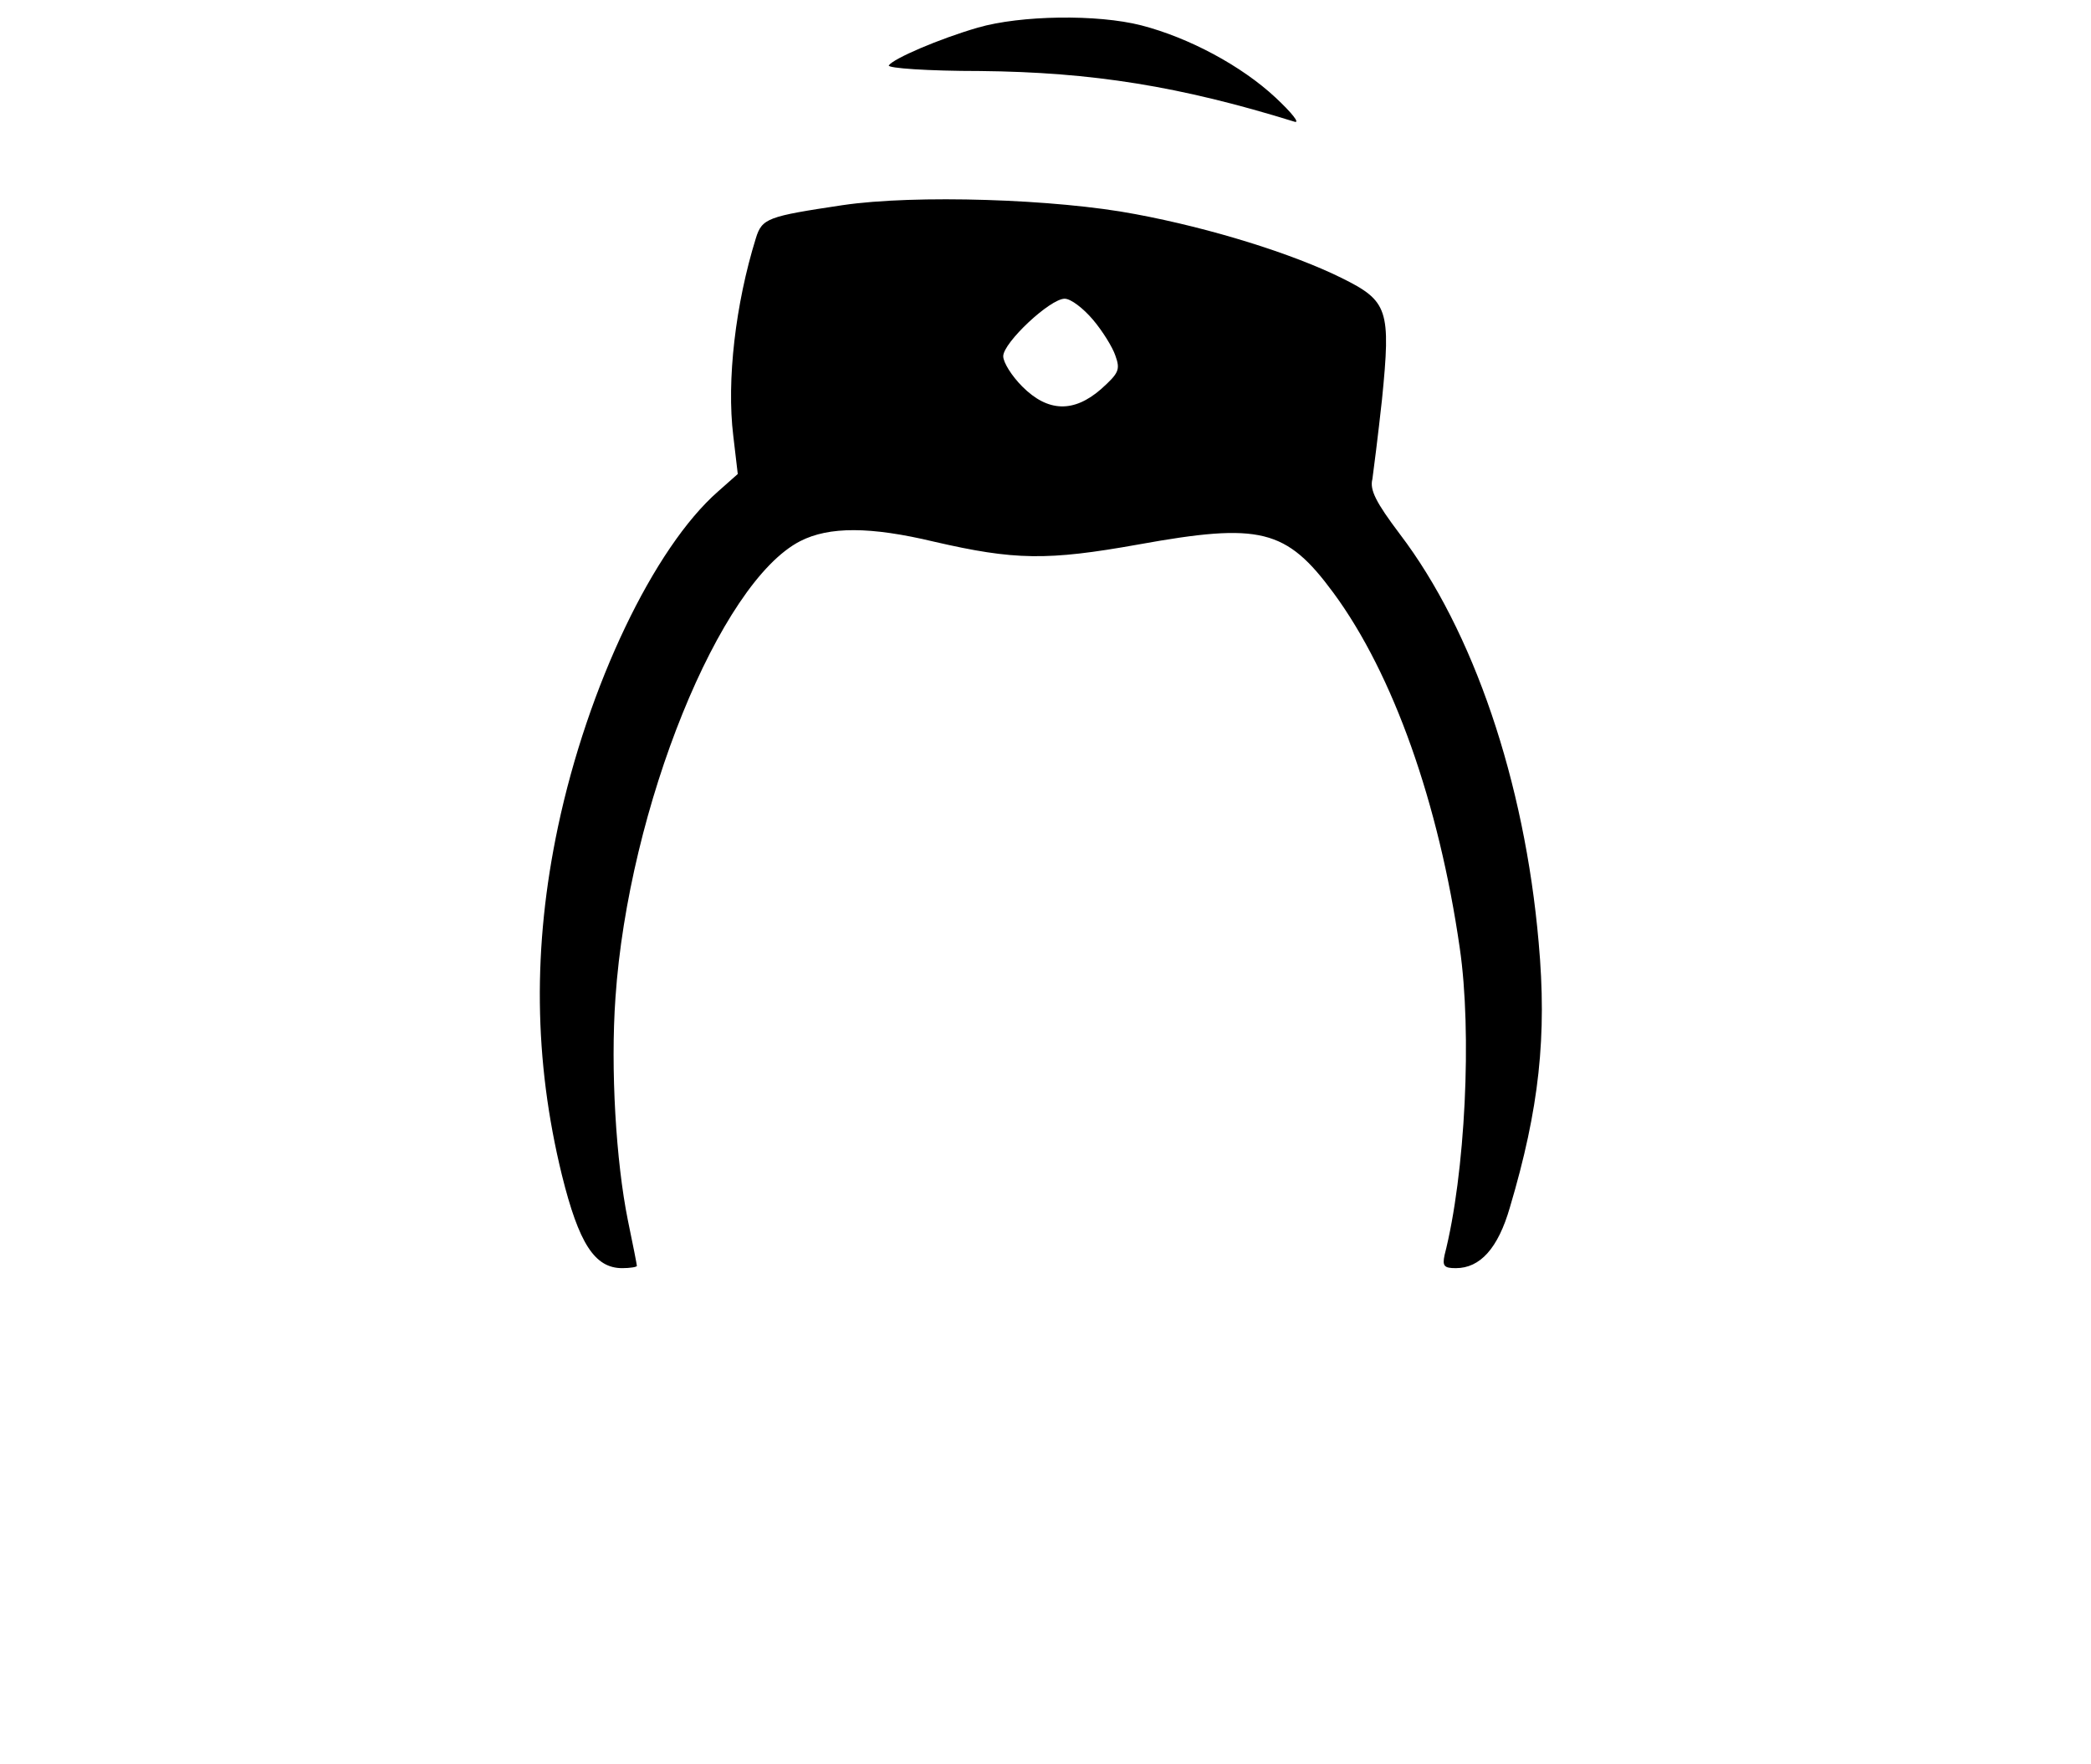 <?xml version="1.0" standalone="no"?>
<!DOCTYPE svg PUBLIC "-//W3C//DTD SVG 20010904//EN"
 "http://www.w3.org/TR/2001/REC-SVG-20010904/DTD/svg10.dtd">
<svg version="1.0" xmlns="http://www.w3.org/2000/svg"
 width="371pt" height="313pt" viewBox="0 0 371 313"
 preserveAspectRatio="xMidYMid meet">

<g transform="translate(0,313) scale(0.1,-0.1)"
fill="#000000" stroke="none">
<path d="M1735 3081 c-69 -20 -150 -55 -158 -67 -3 -5 70 -10 162 -10 199 -2
355 -27 558 -90 10 -3 -5 16 -34 43 -60 56 -153 106 -238 128 -78 20 -214 18
-290 -4z"/>
<path d="M1495 2766 c-133 -20 -143 -23 -154 -59 -36 -116 -52 -252 -40 -350
l8 -68 -35 -31 c-114 -100 -231 -345 -284 -595 -45 -213 -43 -414 7 -618 30
-121 58 -165 107 -165 14 0 26 2 26 4 0 2 -7 38 -16 81 -21 104 -31 268 -22
395 23 337 185 737 328 810 51 26 124 26 237 -1 143 -33 201 -34 363 -5 216
39 262 28 346 -86 106 -144 187 -373 224 -630 22 -150 10 -401 -27 -545 -4
-19 -1 -23 20 -23 43 0 75 35 96 108 52 175 66 304 51 470 -25 286 -116 553
-246 724 -43 57 -54 79 -49 98 2 14 10 77 17 141 16 160 11 175 -72 216 -87
43 -231 88 -365 113 -141 27 -392 35 -520 16z m444 -203 c17 -20 35 -49 40
-64 9 -25 6 -31 -25 -59 -49 -43 -95 -41 -140 4 -19 19 -34 43 -34 54 0 24 83
102 109 102 11 0 33 -17 50 -37z"/>
</g>
</svg>
